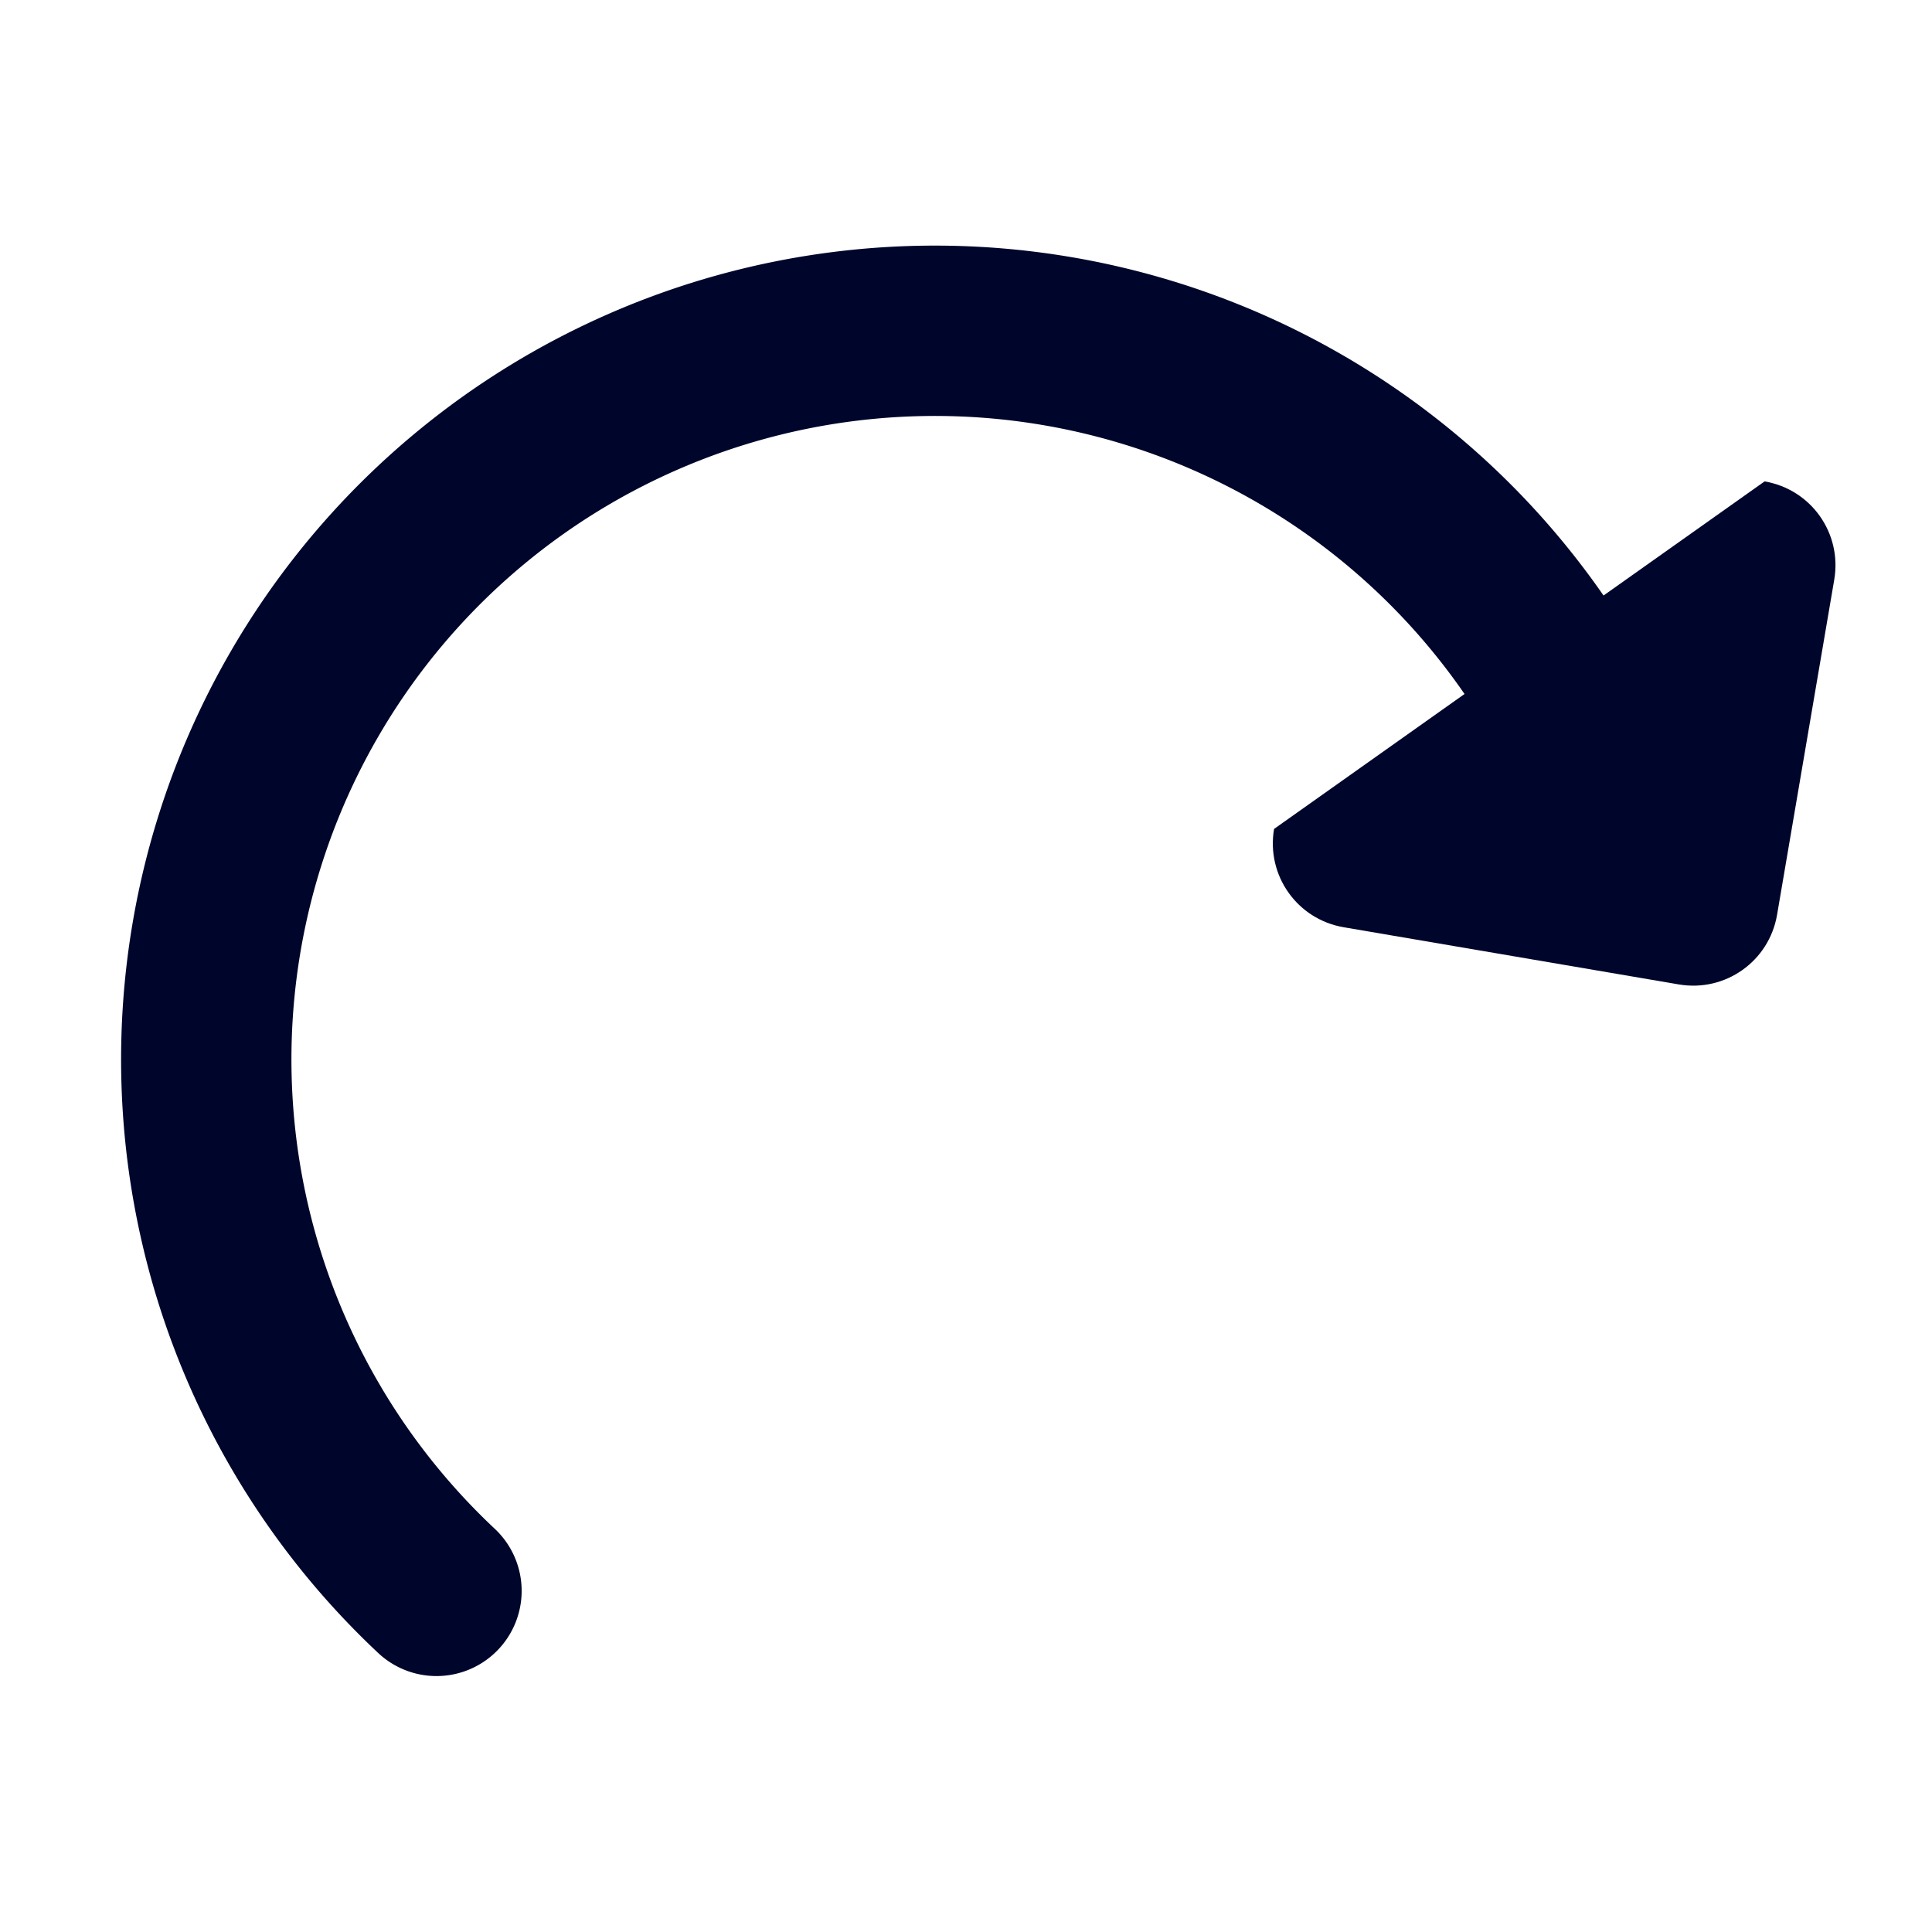 <?xml version="1.0" encoding="UTF-8" standalone="no"?>
<!-- Created with Inkscape (http://www.inkscape.org/) -->

<svg
   xmlns:dc="http://purl.org/dc/elements/1.1/"
   xmlns:cc="http://creativecommons.org/ns#"
   xmlns:rdf="http://www.w3.org/1999/02/22-rdf-syntax-ns#"
   xmlns:svg="http://www.w3.org/2000/svg"
   xmlns="http://www.w3.org/2000/svg"
   xmlns:sodipodi="http://sodipodi.sourceforge.net/DTD/sodipodi-0.dtd"
   xmlns:inkscape="http://www.inkscape.org/namespaces/inkscape"
   width="32mm"
   height="32mm"
   viewBox="0 0 113.386 113.386"
   id="svg2"
   version="1.1"
   inkscape:version="0.91 r13725"
   sodipodi:docname="redo.svg">
  <defs
     id="defs4" />
  <sodipodi:namedview
     id="base"
     pagecolor="#ffffff"
     bordercolor="#666666"
     borderopacity="1.0"
     inkscape:pageopacity="0.0"
     inkscape:pageshadow="2"
     inkscape:zoom="7.77875"
     inkscape:cx="56.950024"
     inkscape:cy="59.264021"
     inkscape:document-units="px"
     inkscape:current-layer="layer1"
     showgrid="false"
     inkscape:window-width="1920"
     inkscape:window-height="1033"
     inkscape:window-x="0"
     inkscape:window-y="0"
     inkscape:window-maximized="1" />
  <g
     inkscape:label="Layer 1"
     inkscape:groupmode="layer"
     id="layer1"
     transform="translate(0,-938.976)">
    <path
       style="color:#000000;display:inline;overflow:visible;visibility:visible;opacity:1;fill:none;fill-opacity:1;fill-rule:nonzero;stroke:#00062b;stroke-width:10;stroke-linecap:round;stroke-linejoin:miter;stroke-miterlimit:1;stroke-dasharray:none;stroke-dashoffset:0;stroke-opacity:1;marker:none;enable-background:accumulate"
       id="path4143"
       sodipodi:type="arc"
       sodipodi:cx="-967.00208"
       sodipodi:cy="265.99033"
       sodipodi:rx="42.773449"
       sodipodi:ry="42.773449"
       sodipodi:start="3.6812253"
       sodipodi:end="0.78861364"
       d="m -1003.697,244.012 a 42.773,42.773 0 0 1 40.924,-20.586 42.773,42.773 0 0 1 36.073,28.236 42.773,42.773 0 0 1 -10.154,44.67"
       sodipodi:open="true"
       transform="matrix(0.212,-0.977,0.977,0.212,0,0)" />
    <path
       style="color:#000000;display:inline;overflow:visible;visibility:visible;opacity:1;fill:#00062b;fill-opacity:1;fill-rule:nonzero;stroke:none;stroke-width:10;stroke-linecap:round;stroke-linejoin:miter;stroke-miterlimit:1;stroke-dasharray:none;stroke-dashoffset:0;stroke-opacity:1;marker:none;enable-background:accumulate"
       d="m 74.773,987.625 28.788,-20.396 c 2.731,0.466 4.554,3.039 4.088,5.77 l -3.355,19.663 c -0.466,2.731 -3.039,4.554 -5.77,4.088 l -19.663,-3.355 c -2.731,-0.466 -4.554,-3.039 -4.088,-5.77 z"
       id="rect4145"
       inkscape:connector-curvature="0"
       sodipodi:nodetypes="sssssss" />
  </g>
</svg>

